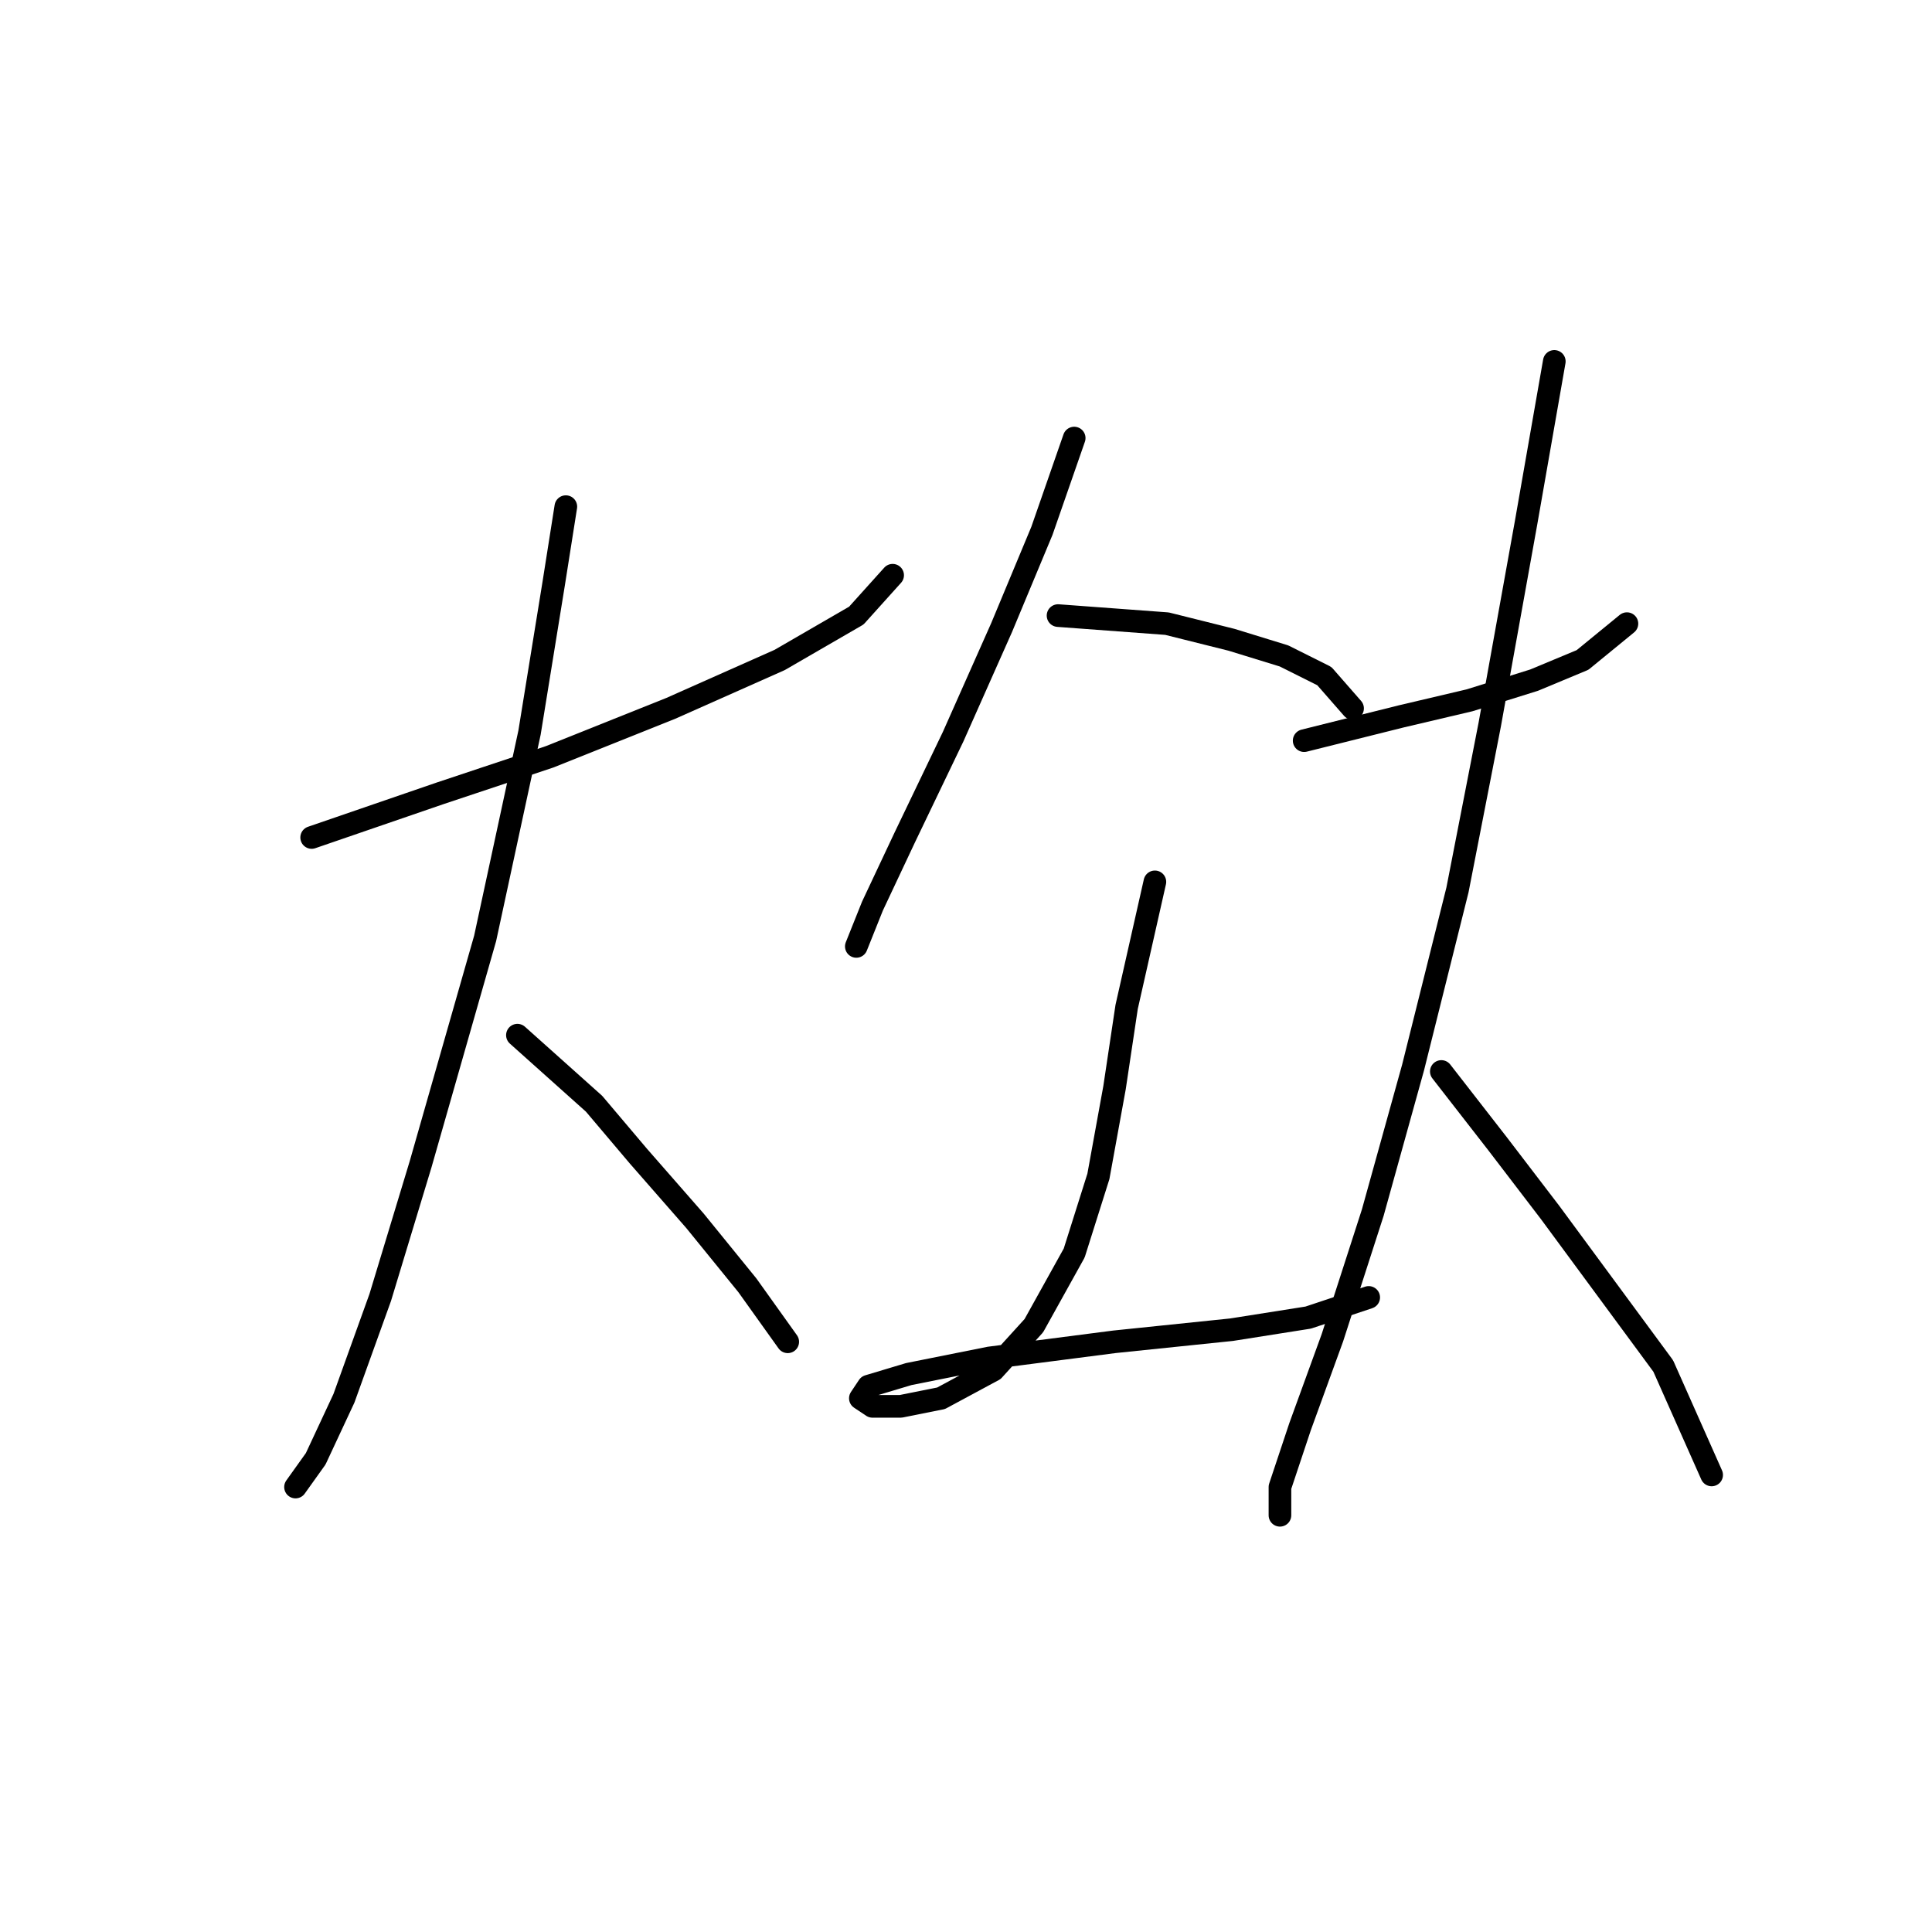 <?xml version="1.0" standalone="no"?>
    <svg width="256" height="256" xmlns="http://www.w3.org/2000/svg" version="1.1">
    <polyline stroke="black" stroke-width="3" stroke-linecap="round" fill="transparent" stroke-linejoin="round" points="41.297 110.971 58.404 105.09 72.838 100.279 88.876 93.864 103.31 87.448 113.467 81.568 118.279 76.222 118.279 76.222 " />
        <polyline stroke="black" stroke-width="3" stroke-linecap="round" fill="transparent" stroke-linejoin="round" points="74.976 67.134 73.373 77.291 70.165 97.071 64.284 124.336 55.731 154.273 50.385 171.915 45.574 185.28 41.831 193.299 39.158 197.041 39.158 197.041 39.158 197.041 " />
        <polyline stroke="black" stroke-width="3" stroke-linecap="round" fill="transparent" stroke-linejoin="round" points="68.561 137.166 78.719 146.254 84.599 153.204 92.084 161.758 99.033 170.311 104.379 177.795 104.379 177.795 " />
        <polyline stroke="black" stroke-width="3" stroke-linecap="round" fill="transparent" stroke-linejoin="round" points="142.336 58.046 138.059 70.341 132.713 83.172 126.298 97.606 119.883 110.971 115.606 120.059 113.467 125.405 113.467 125.405 " />
        <polyline stroke="black" stroke-width="3" stroke-linecap="round" fill="transparent" stroke-linejoin="round" points="140.197 81.568 154.631 82.637 163.185 84.775 170.135 86.914 175.481 89.587 179.223 93.864 179.223 93.864 " />
        <polyline stroke="black" stroke-width="3" stroke-linecap="round" fill="transparent" stroke-linejoin="round" points="153.028 116.851 149.285 133.424 147.682 144.116 145.543 155.877 142.336 166.034 136.99 175.657 131.644 181.538 124.694 185.28 119.348 186.349 115.606 186.349 114.002 185.28 115.071 183.676 120.417 182.072 131.109 179.934 147.682 177.795 163.185 176.192 173.342 174.588 181.361 171.915 181.361 171.915 " />
        <polyline stroke="black" stroke-width="3" stroke-linecap="round" fill="transparent" stroke-linejoin="round" points="172.808 98.14 185.638 94.933 194.726 92.794 203.28 90.121 209.695 87.448 215.576 82.637 215.576 82.637 " />
        <polyline stroke="black" stroke-width="3" stroke-linecap="round" fill="transparent" stroke-linejoin="round" points="205.953 47.888 202.211 69.272 197.399 96.002 193.122 117.921 187.242 141.443 181.896 160.688 176.55 177.261 172.273 189.022 169.6 197.041 169.6 200.783 169.6 200.783 " />
        <polyline stroke="black" stroke-width="3" stroke-linecap="round" fill="transparent" stroke-linejoin="round" points="190.984 141.977 198.469 151.6 205.418 160.688 212.903 170.846 220.387 181.003 226.802 195.437 226.802 195.437 " />
        </svg>